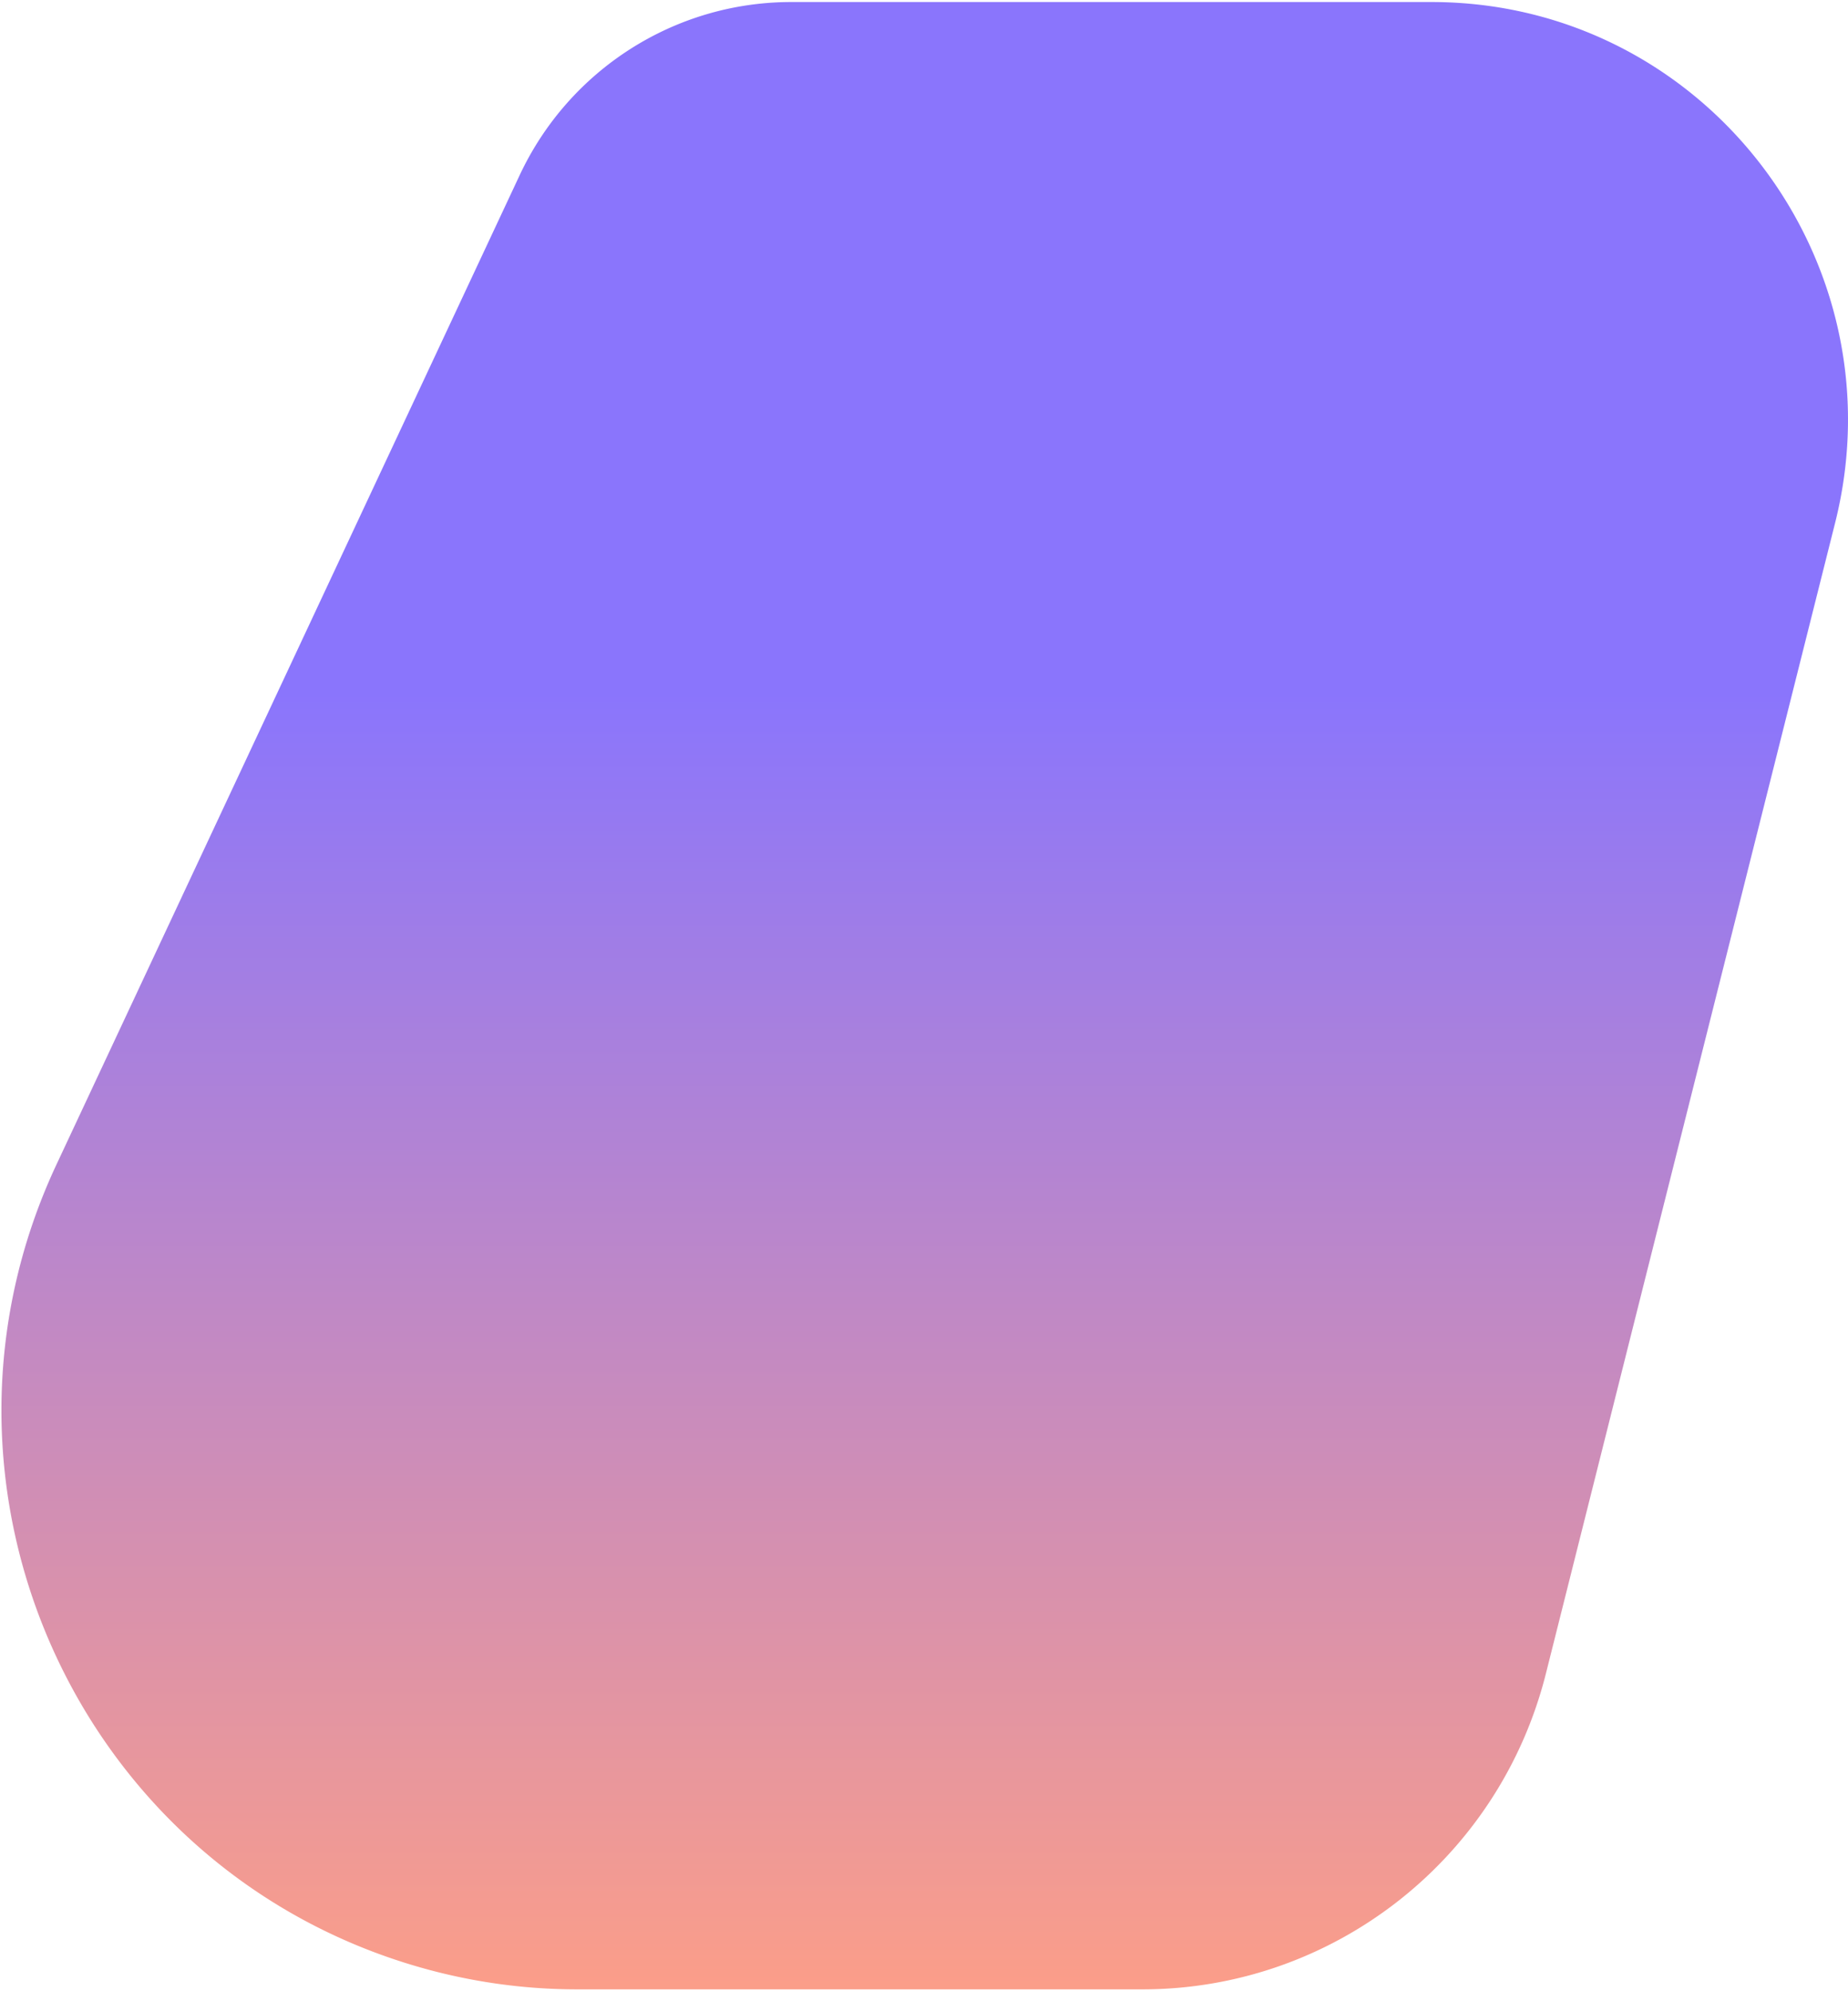<svg width="881" height="949" fill="none" xmlns="http://www.w3.org/2000/svg"><path d="M247.734 83.523C271.33 33.133 321.76.971 377.175.971h305.286c129.301 0 224.066 122.284 192.395 248.269L736.993 797.653c-22.259 88.543-101.52 150.578-192.393 150.578H275.211a273.094 273.094 0 01-75.382-10.611C37.179 890.918-45.095 708.874 26.933 555.055L247.734 83.523z" fill="url(#paint0_linear)" fill-opacity=".75"/><defs><linearGradient id="paint0_linear" x1="520.546" y1="948.231" x2="520.546" y2="331.016" gradientUnits="userSpaceOnUse"><stop stop-color="#FA7D61"/><stop offset="1" stop-color="#6347FB"/></linearGradient></defs></svg>